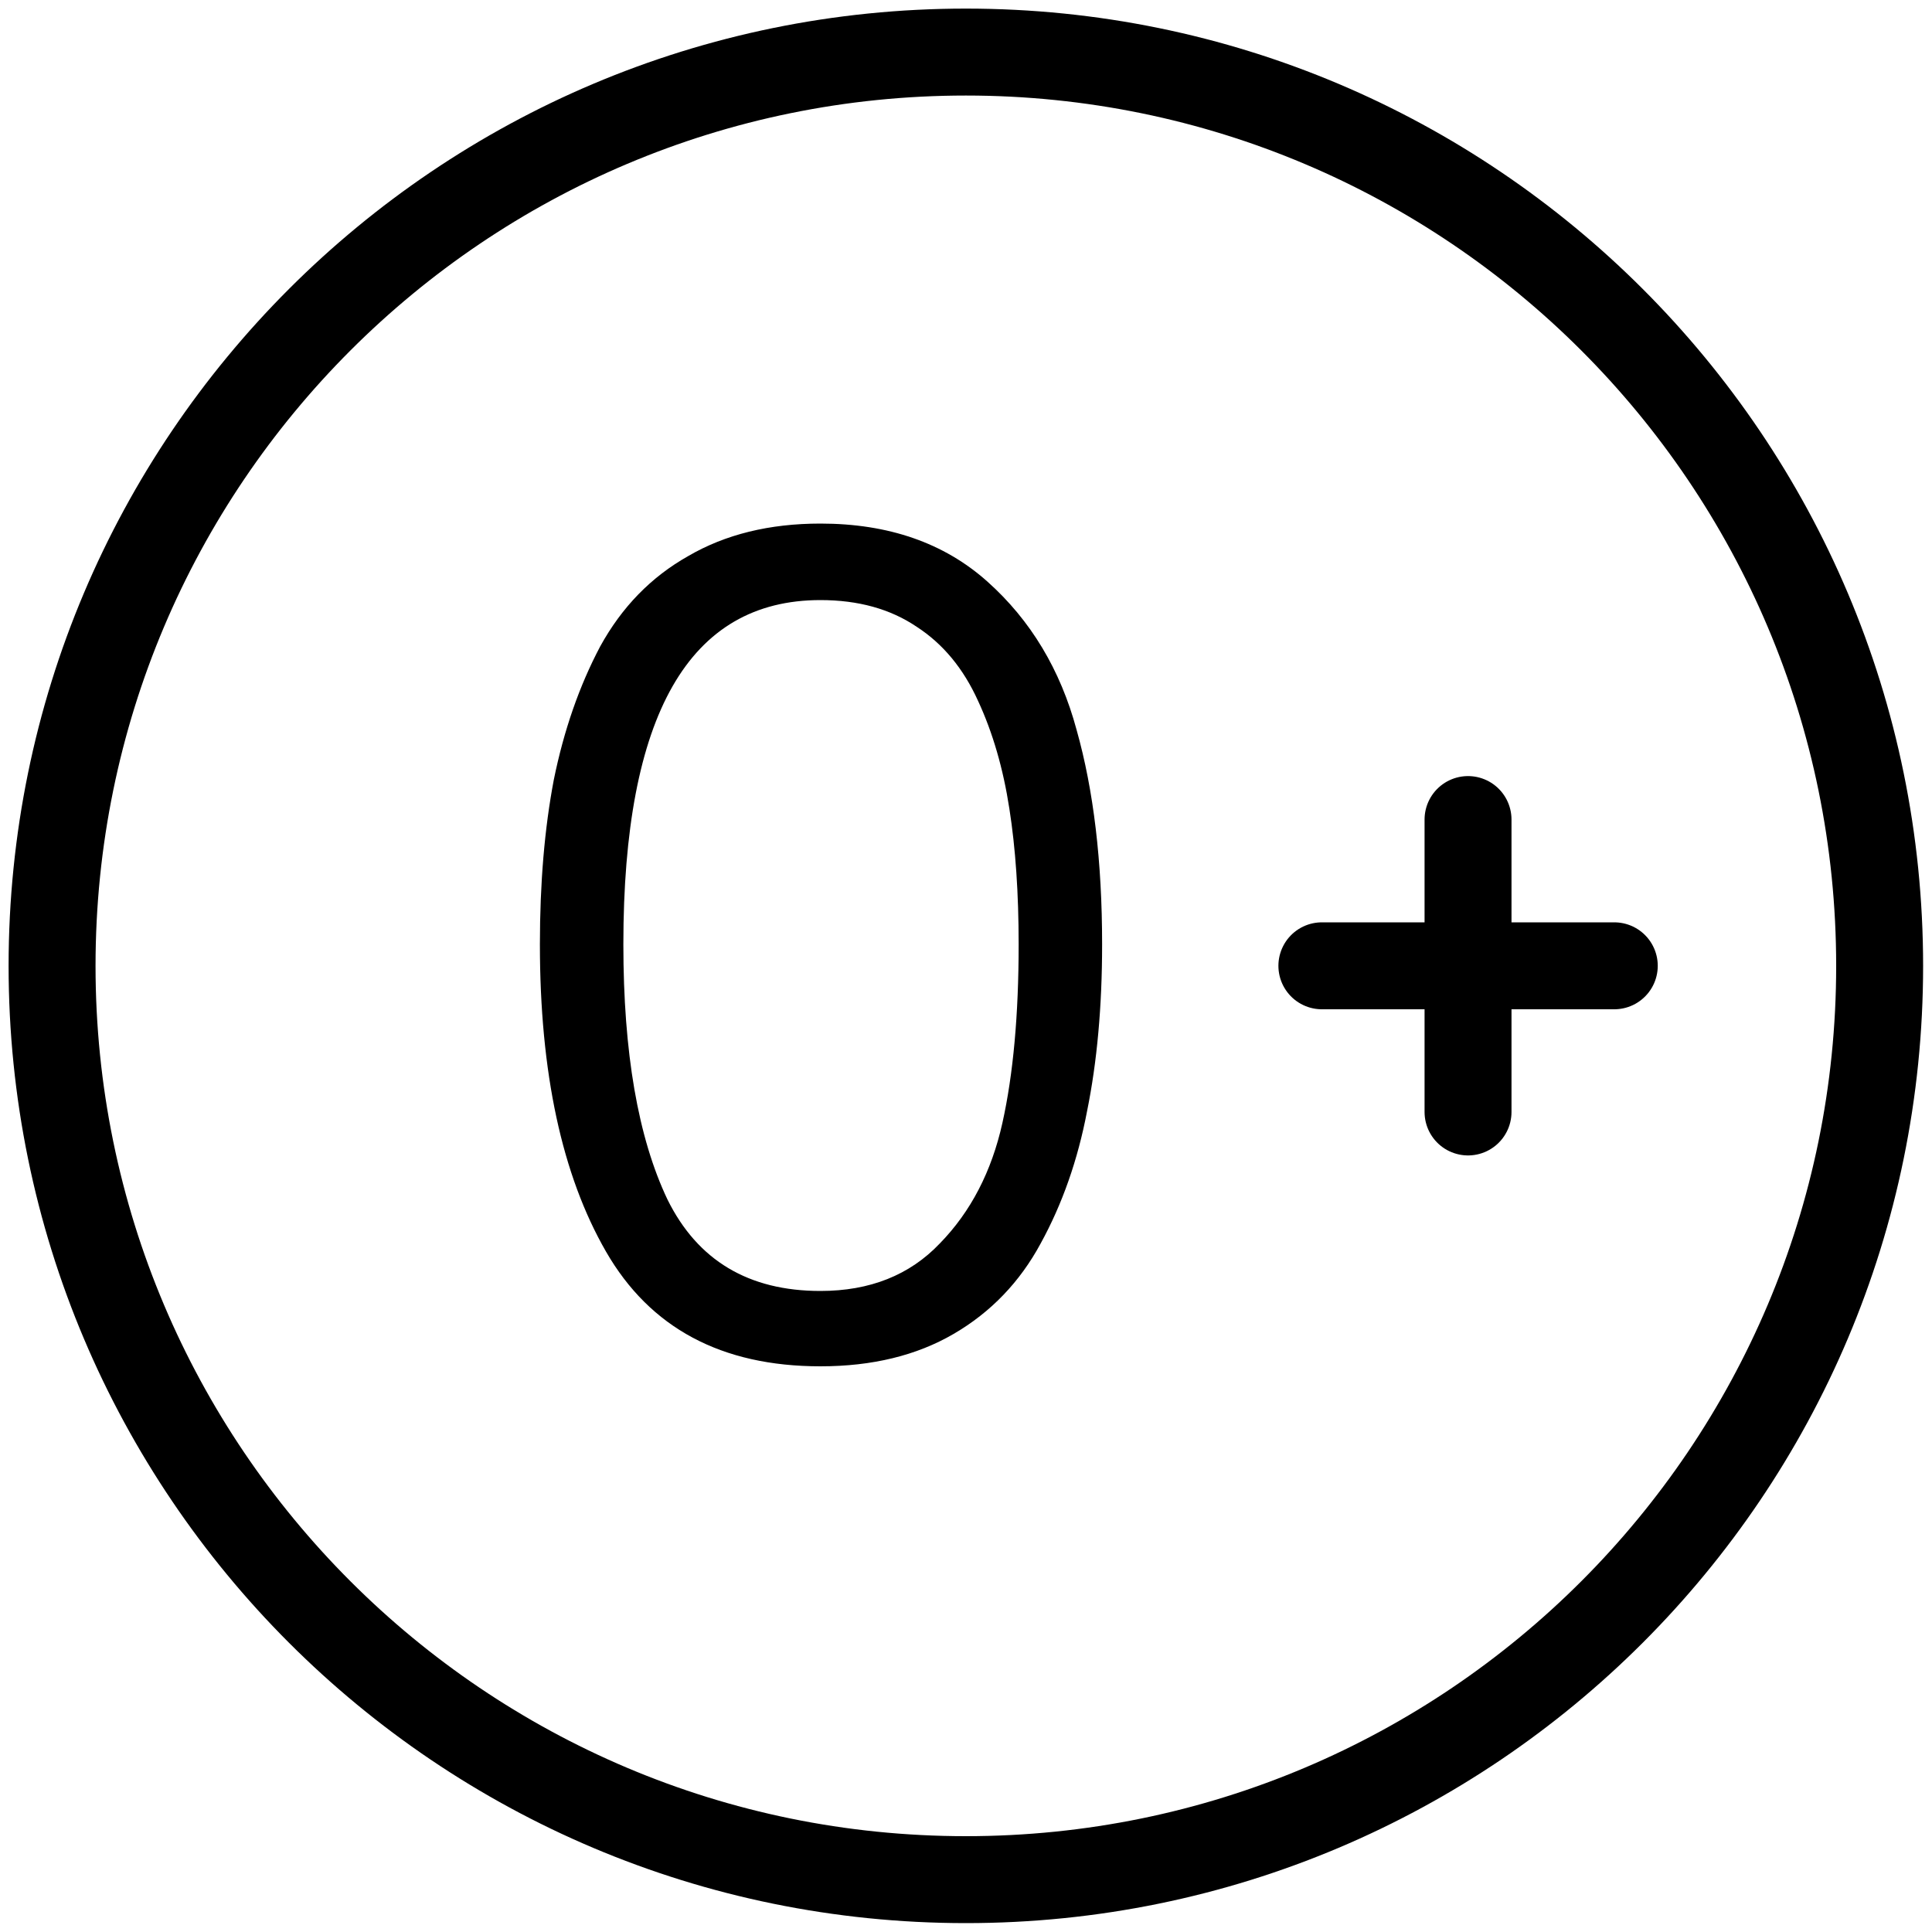 <svg width="20" height="20" viewBox="0 0 20 20" fill="none" xmlns="http://www.w3.org/2000/svg">
    <g clip-path="url(#clip0_582_14565)">
        <g clip-path="url(#clip1_582_14565)">
            <path d="M9.999 19.458C15.223 19.458 19.458 15.223 19.458 9.999C19.458 4.774 15.223 0.539 9.999 0.539C4.774 0.539 0.539 4.774 0.539 9.999C0.539 15.223 4.774 19.458 9.999 19.458Z" stroke="black" stroke-width="0.9" stroke-linecap="round" stroke-linejoin="round"/>
            <path d="M13.684 9.998H16.711" stroke="black" stroke-width="0.9" stroke-linecap="round" stroke-linejoin="round"/>
            <path d="M15.197 8.484V11.511" stroke="black" stroke-width="0.9" stroke-linecap="round" stroke-linejoin="round"/>
            <path d="M8.493 14.144C7.469 14.144 6.729 13.748 6.273 12.956C5.817 12.164 5.589 11.104 5.589 9.776C5.589 9.144 5.637 8.576 5.733 8.072C5.837 7.56 5.997 7.1 6.213 6.692C6.437 6.284 6.741 5.972 7.125 5.756C7.509 5.532 7.965 5.42 8.493 5.42C9.197 5.42 9.773 5.62 10.221 6.02C10.669 6.42 10.977 6.932 11.145 7.556C11.321 8.18 11.409 8.92 11.409 9.776C11.409 10.416 11.357 10.992 11.253 11.504C11.157 12.008 10.997 12.464 10.773 12.872C10.557 13.272 10.257 13.584 9.873 13.808C9.489 14.032 9.029 14.144 8.493 14.144ZM8.493 13.364C9.005 13.364 9.417 13.2 9.729 12.872C10.049 12.544 10.265 12.128 10.377 11.624C10.489 11.12 10.545 10.504 10.545 9.776C10.545 9.248 10.513 8.78 10.449 8.372C10.385 7.956 10.277 7.584 10.125 7.256C9.973 6.92 9.761 6.664 9.489 6.488C9.217 6.304 8.885 6.212 8.493 6.212C7.133 6.212 6.453 7.4 6.453 9.776C6.453 10.896 6.605 11.776 6.909 12.416C7.221 13.048 7.749 13.364 8.493 13.364Z" fill="black"/>
        </g>
    </g>
    <defs>
        <clipPath id="clip0_582_14565">
            <rect width="20" height="20" fill="white"/>
        </clipPath>
        <clipPath id="clip1_582_14565">
            <rect width="20" height="20" fill="white"/>
        </clipPath>
    </defs>
</svg>
